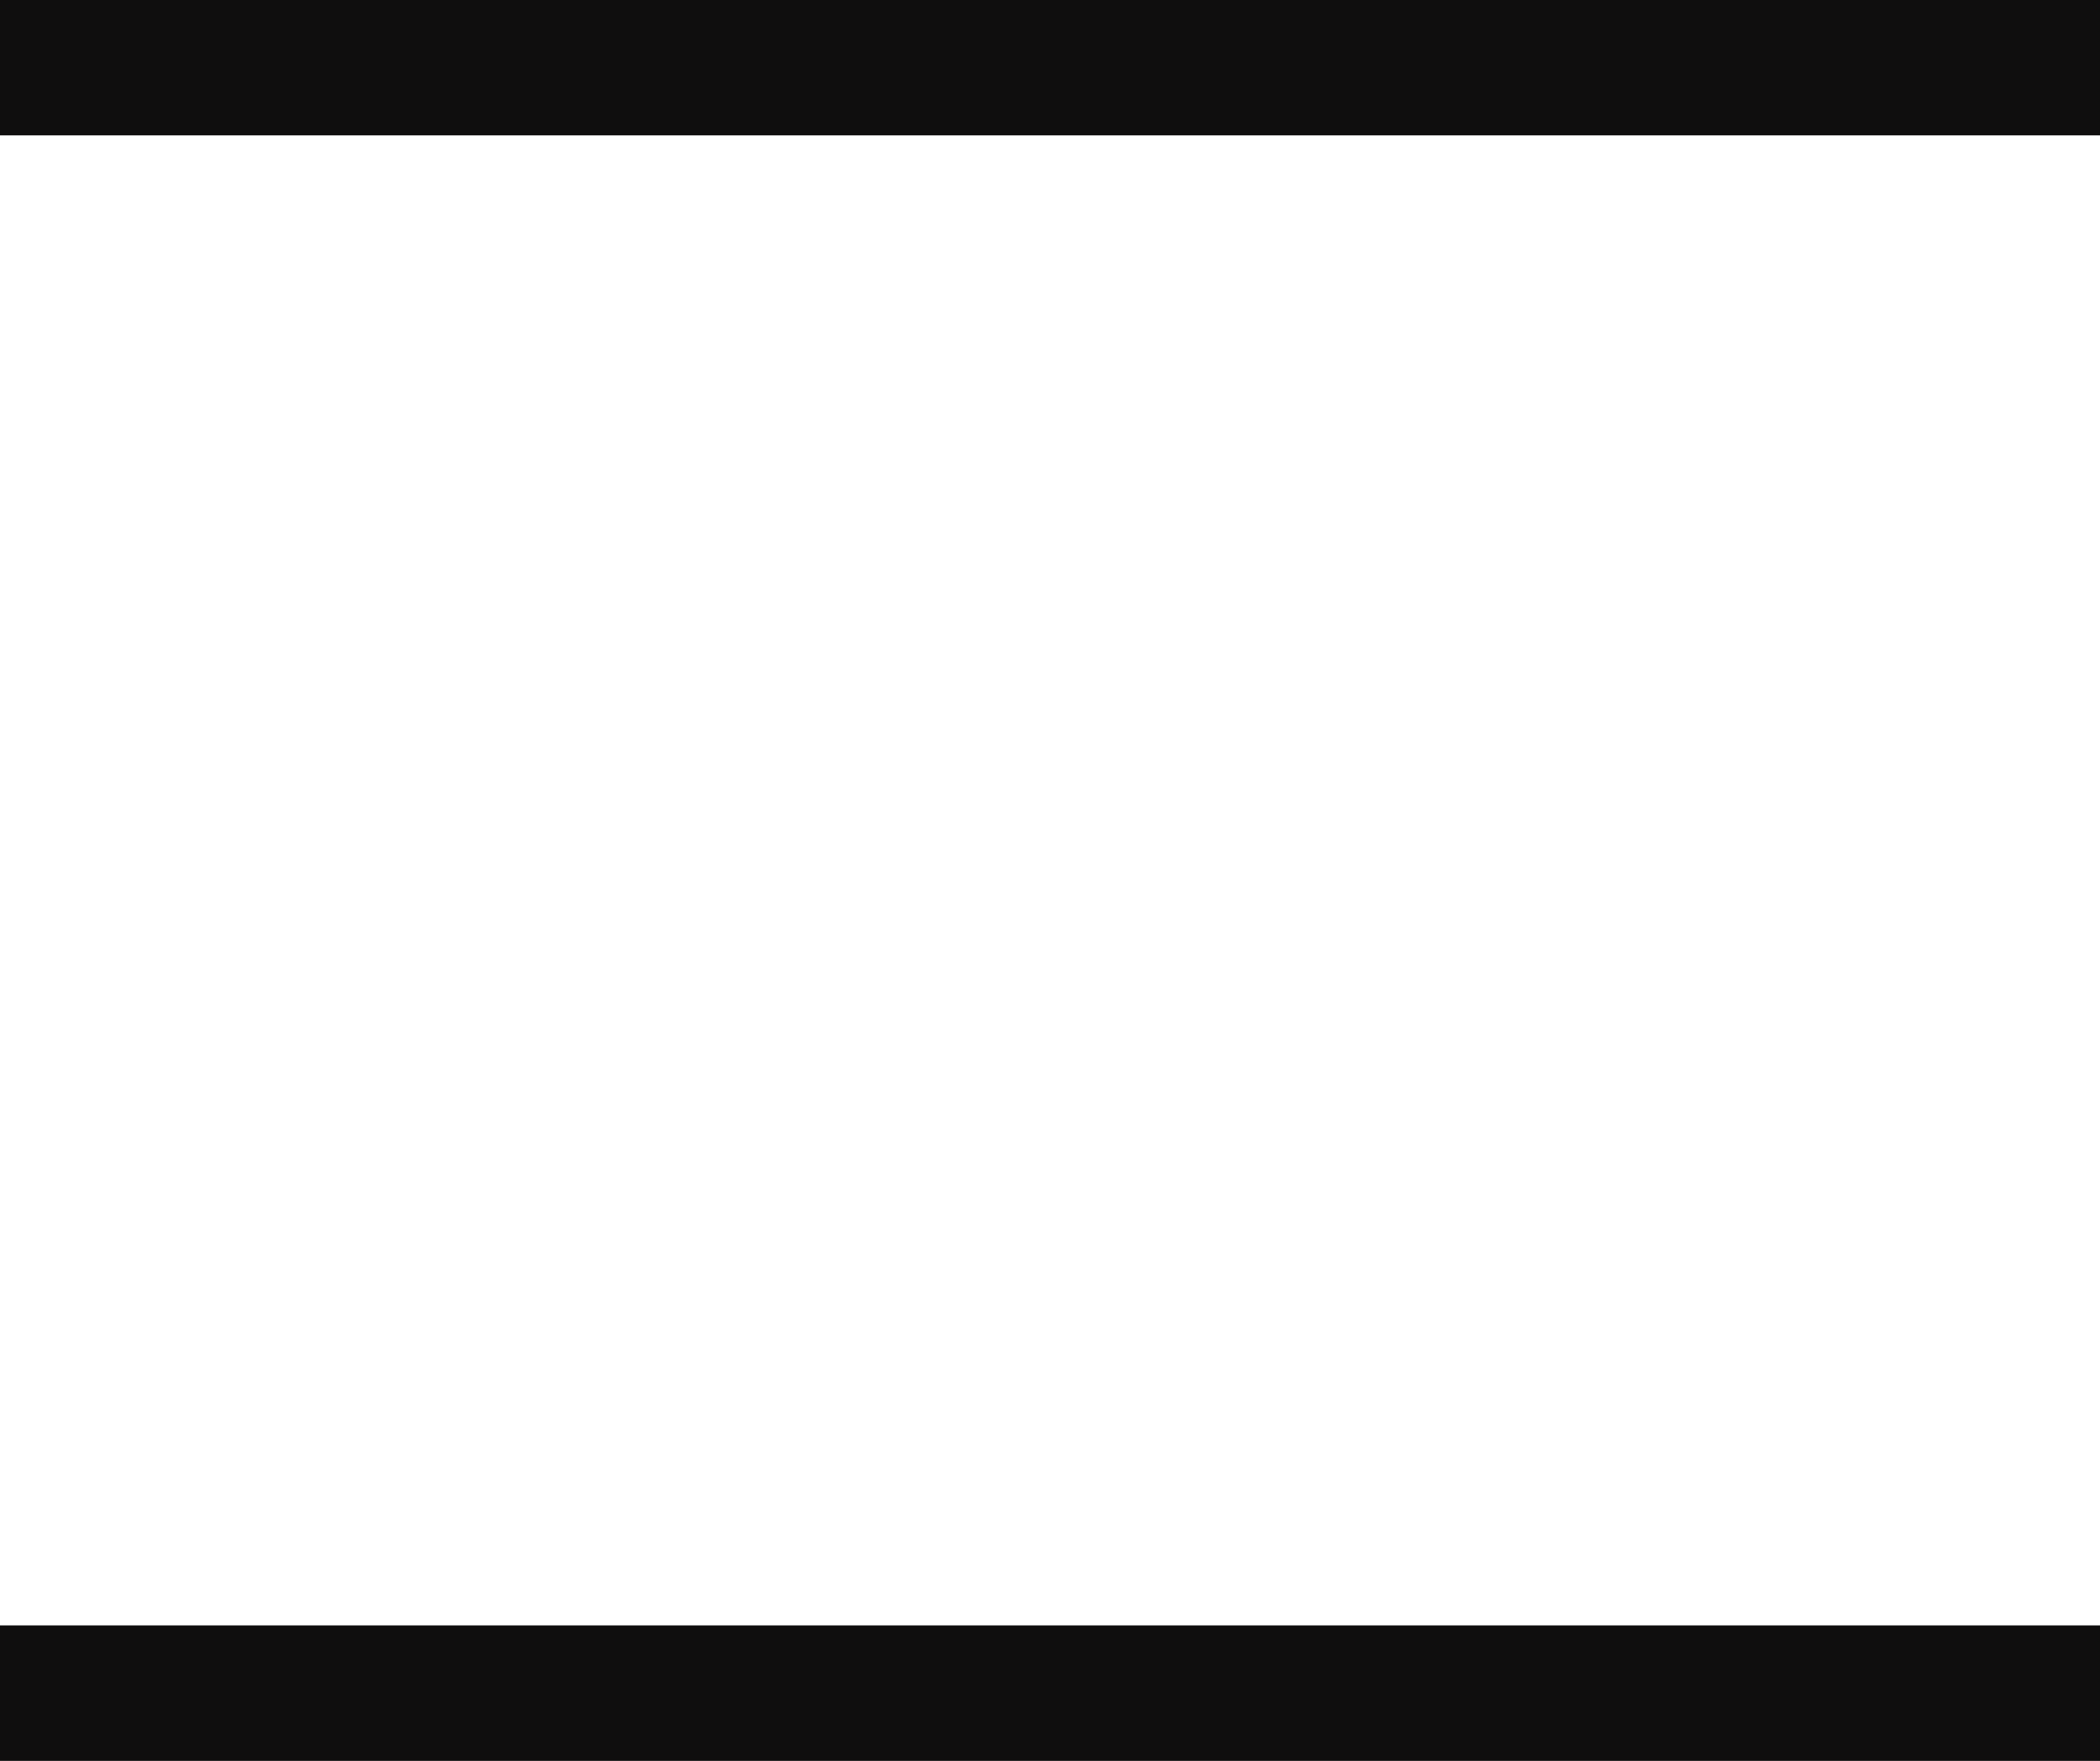 <svg version="1.1" id="图层_1" x="0px" y="0px" width="44.998px" height="37.743px" viewBox="0 0 44.998 37.743" enable-background="new 0 0 44.998 37.743" xml:space="preserve" xmlns="http://www.w3.org/2000/svg" xmlns:xlink="http://www.w3.org/1999/xlink" xmlns:xml="http://www.w3.org/XML/1998/namespace">
  <path fill="#0F0E0E" d="M44.998,2.902H0V0h44.998V2.902z M44.998,34.838H0v2.904h44.998V34.838z" class="color c1"/>
</svg>
